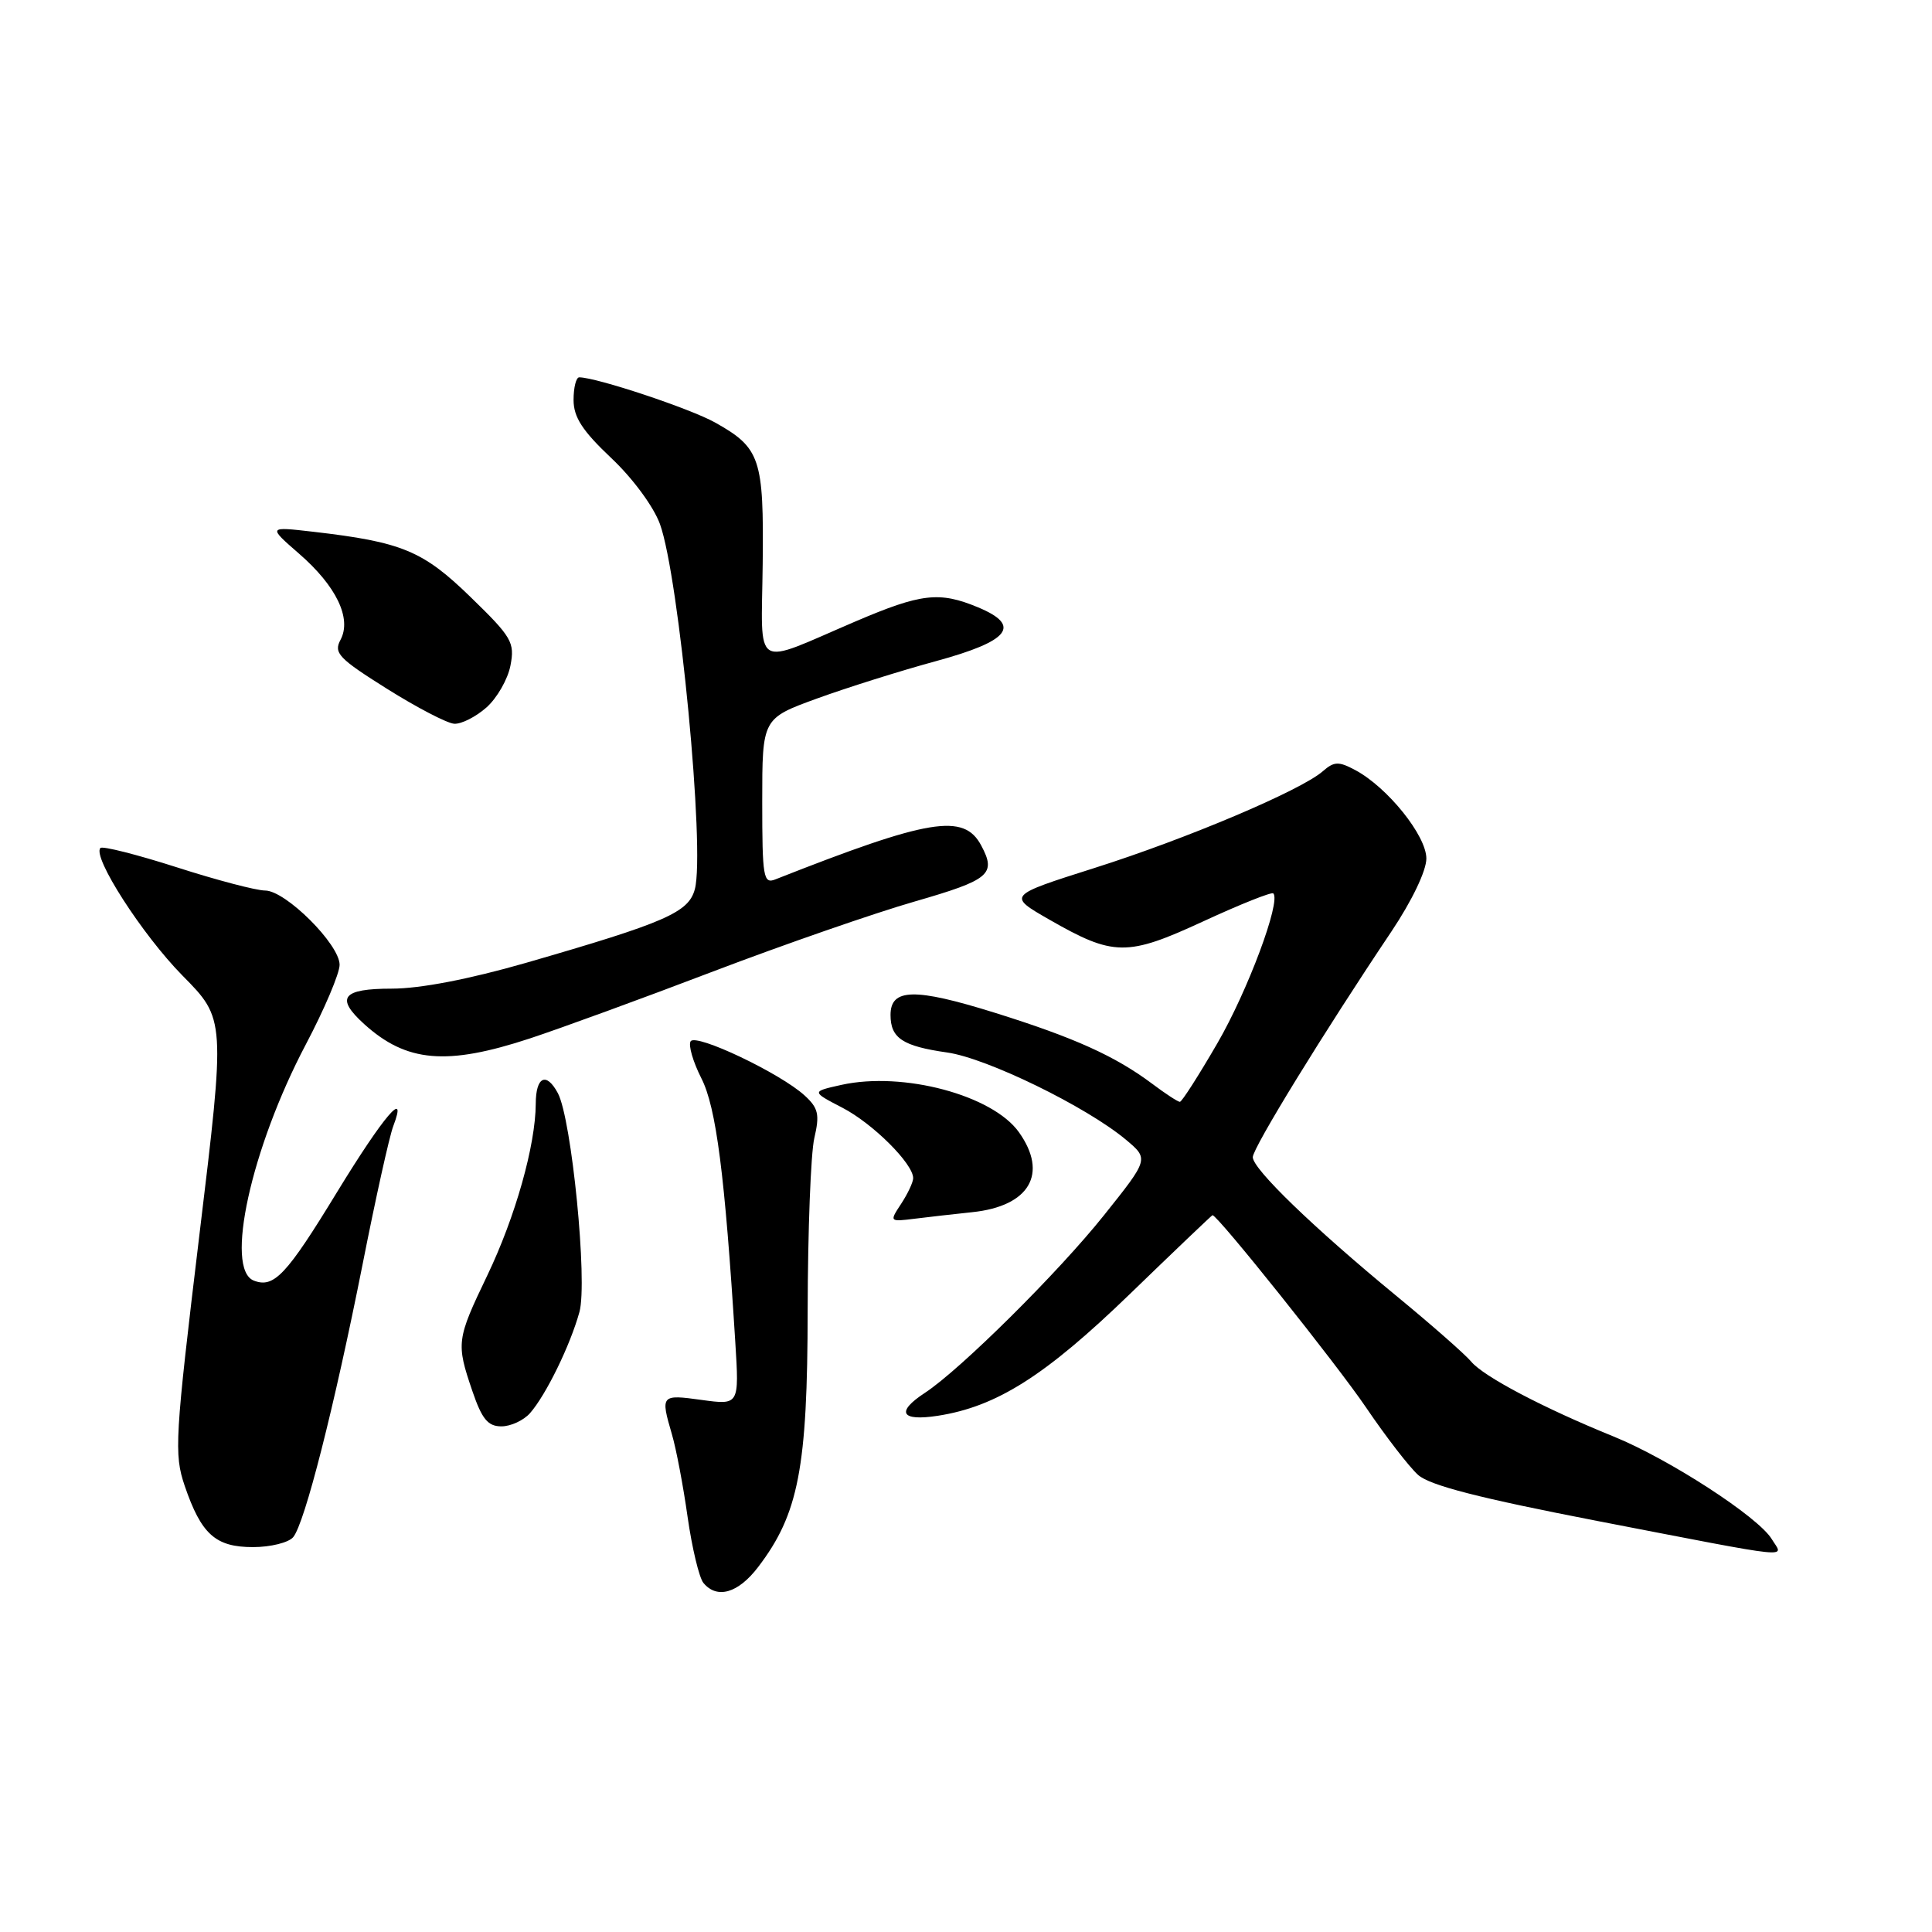 <?xml version="1.0" encoding="UTF-8" standalone="no"?>
<!DOCTYPE svg PUBLIC "-//W3C//DTD SVG 1.1//EN" "http://www.w3.org/Graphics/SVG/1.1/DTD/svg11.dtd" >
<svg xmlns="http://www.w3.org/2000/svg" xmlns:xlink="http://www.w3.org/1999/xlink" version="1.1" viewBox="0 0 256 256">
 <g >
 <path fill="currentColor"
d=" M 100.45 207.65 C 105.82 200.62 107.00 194.51 107.02 173.59 C 107.04 163.09 107.43 152.84 107.90 150.81 C 108.63 147.68 108.44 146.83 106.63 145.17 C 103.42 142.22 92.19 136.88 91.51 137.98 C 91.19 138.50 91.83 140.70 92.93 142.87 C 94.90 146.72 96.05 155.66 97.43 177.84 C 97.95 186.18 97.95 186.18 92.98 185.50 C 87.58 184.75 87.51 184.84 89.02 190.01 C 89.59 191.93 90.53 196.88 91.11 201.00 C 91.70 205.12 92.64 209.06 93.21 209.75 C 95.01 211.92 97.81 211.11 100.45 207.65 Z  M 234.76 203.93 C 232.97 200.99 221.16 193.33 213.80 190.34 C 204.51 186.57 196.57 182.39 194.94 180.42 C 194.15 179.47 189.68 175.54 185.00 171.69 C 174.03 162.66 166.00 154.90 166.00 153.33 C 166.00 152.10 175.43 136.75 184.39 123.40 C 187.09 119.36 189.00 115.38 189.00 113.76 C 189.00 110.73 183.86 104.33 179.58 102.04 C 177.37 100.86 176.78 100.88 175.26 102.21 C 172.35 104.74 157.25 111.14 145.00 115.02 C 133.50 118.67 133.50 118.67 139.00 121.83 C 147.56 126.74 149.32 126.76 159.47 122.07 C 164.34 119.82 168.50 118.16 168.72 118.38 C 169.76 119.43 165.33 131.31 161.30 138.25 C 158.83 142.51 156.60 146.00 156.34 146.00 C 156.08 146.00 154.43 144.93 152.68 143.61 C 147.76 139.93 142.36 137.49 131.80 134.19 C 121.19 130.88 118.00 130.95 118.00 134.49 C 118.00 137.56 119.60 138.62 125.50 139.46 C 130.76 140.20 143.93 146.63 149.17 151.00 C 152.24 153.57 152.24 153.57 146.28 161.03 C 140.24 168.60 127.26 181.47 122.57 184.55 C 118.67 187.10 119.36 188.35 124.25 187.60 C 132.07 186.39 138.51 182.30 149.73 171.45 C 155.65 165.72 160.57 161.03 160.66 161.02 C 161.30 160.95 177.18 180.84 181.01 186.50 C 183.62 190.35 186.72 194.37 187.90 195.43 C 189.46 196.83 196.03 198.51 211.78 201.56 C 238.48 206.72 236.32 206.49 234.76 203.93 Z  M 38.85 203.68 C 40.38 201.84 44.28 186.48 48.04 167.56 C 49.77 158.79 51.60 150.54 52.11 149.22 C 54.07 144.06 50.82 147.88 44.66 157.96 C 37.95 168.97 36.30 170.71 33.64 169.69 C 29.74 168.20 33.27 152.16 40.51 138.42 C 42.98 133.74 45.00 128.98 45.00 127.84 C 45.00 125.13 37.84 118.00 35.13 118.00 C 33.97 118.00 28.70 116.62 23.42 114.92 C 18.14 113.23 13.59 112.08 13.31 112.36 C 12.18 113.49 18.85 123.86 24.18 129.27 C 29.88 135.04 29.88 135.04 26.41 163.72 C 23.17 190.61 23.05 192.68 24.47 196.87 C 26.67 203.31 28.55 205.00 33.53 205.00 C 35.85 205.00 38.25 204.40 38.85 203.68 Z  M 70.23 187.25 C 72.35 184.84 75.57 178.24 76.78 173.84 C 77.88 169.85 75.75 148.27 73.92 144.85 C 72.39 141.99 71.00 142.66 70.99 146.25 C 70.96 151.77 68.29 161.24 64.56 169.02 C 60.49 177.50 60.43 177.98 62.59 184.32 C 63.86 188.04 64.65 189.00 66.44 189.00 C 67.68 189.00 69.38 188.21 70.23 187.25 Z  M 128.83 160.62 C 136.42 159.83 138.93 155.52 135.01 150.02 C 131.51 145.11 119.66 141.95 111.50 143.75 C 107.50 144.64 107.50 144.64 111.62 146.78 C 115.64 148.86 121.00 154.19 121.00 156.11 C 121.00 156.64 120.29 158.16 119.42 159.49 C 117.84 161.89 117.85 161.90 121.17 161.49 C 123.00 161.26 126.45 160.87 128.83 160.62 Z  M 70.21 137.60 C 74.22 136.28 85.15 132.29 94.50 128.72 C 103.85 125.16 115.89 120.98 121.25 119.44 C 131.16 116.58 132.05 115.83 130.01 112.02 C 127.71 107.72 123.14 108.48 102.75 116.52 C 101.15 117.16 101.00 116.29 101.00 106.21 C 101.00 95.20 101.00 95.20 108.25 92.56 C 112.24 91.11 119.33 88.88 124.00 87.61 C 133.80 84.94 135.41 82.90 129.61 80.48 C 124.47 78.34 122.09 78.61 113.34 82.35 C 99.55 88.25 100.90 89.09 101.06 74.73 C 101.22 60.75 100.75 59.35 94.78 56.00 C 91.50 54.15 79.02 50.00 76.75 50.00 C 76.34 50.00 76.00 51.34 76.00 52.99 C 76.00 55.28 77.17 57.08 80.99 60.69 C 83.85 63.38 86.61 67.14 87.45 69.45 C 89.98 76.46 93.45 112.69 92.07 117.82 C 91.25 120.91 88.20 122.24 69.67 127.59 C 62.15 129.75 55.68 131.00 51.92 131.00 C 45.34 131.00 44.40 132.20 48.25 135.69 C 53.86 140.77 59.18 141.23 70.21 137.60 Z  M 64.45 93.75 C 65.85 92.51 67.29 90.01 67.64 88.18 C 68.23 85.12 67.82 84.42 62.35 79.11 C 56.04 72.97 53.26 71.82 41.50 70.46 C 35.50 69.77 35.50 69.77 39.61 73.35 C 44.57 77.65 46.63 81.95 45.12 84.78 C 44.18 86.52 44.88 87.25 51.28 91.27 C 55.25 93.76 59.26 95.85 60.19 95.90 C 61.13 95.96 63.04 94.99 64.45 93.75 Z "/>
</g>
</svg>